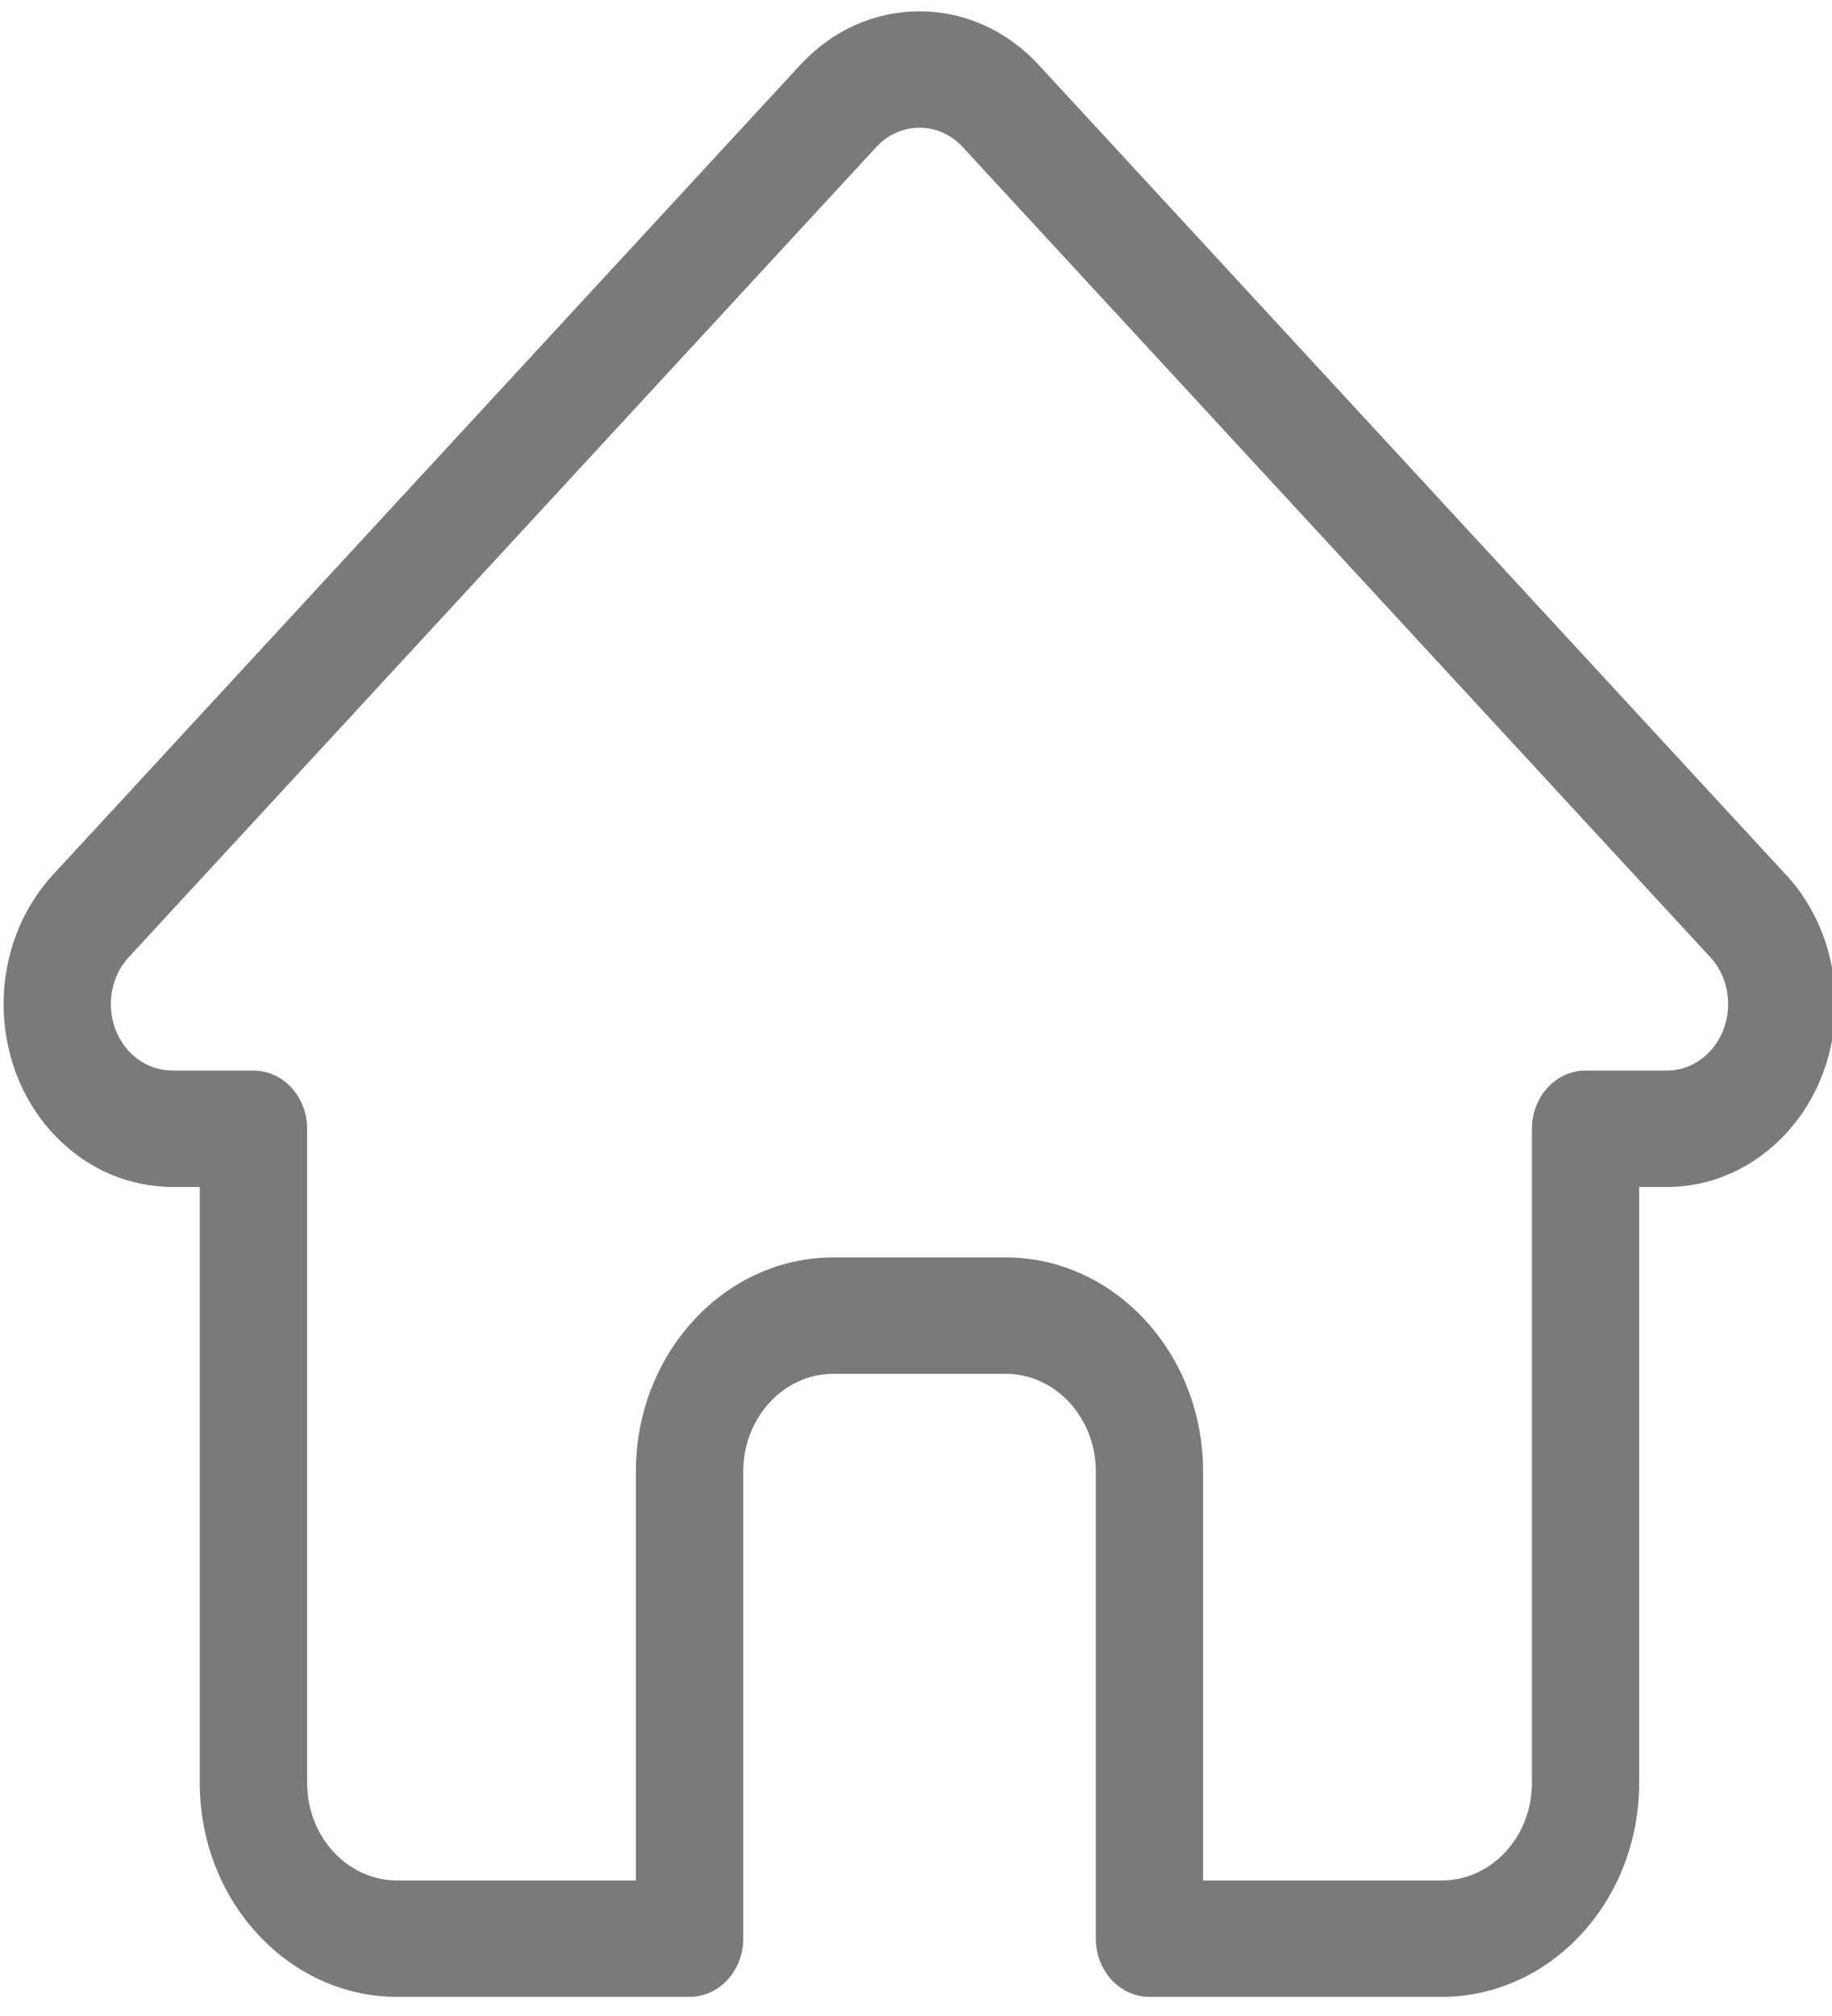 <svg width="20" height="22" viewBox="0 0 20 22" fill="none" xmlns="http://www.w3.org/2000/svg">
<path d="M19.5 9.548C19.499 9.548 19.499 9.547 19.498 9.547L11.34 0.709C10.992 0.332 10.53 0.124 10.038 0.124C9.546 0.124 9.084 0.332 8.736 0.709L0.582 9.542C0.579 9.545 0.576 9.548 0.574 9.551C-0.14 10.329 -0.139 11.592 0.577 12.368C0.905 12.723 1.337 12.928 1.799 12.95C1.818 12.952 1.837 12.953 1.856 12.953H2.181V19.457C2.181 20.744 3.148 21.791 4.336 21.791H7.528C7.851 21.791 8.114 21.507 8.114 21.156V16.057C8.114 15.47 8.555 14.992 9.097 14.992H10.979C11.522 14.992 11.963 15.47 11.963 16.057V21.156C11.963 21.507 12.225 21.791 12.549 21.791H15.74C16.929 21.791 17.895 20.744 17.895 19.457V12.953H18.197C18.689 12.953 19.151 12.745 19.499 12.368C20.216 11.591 20.216 10.326 19.5 9.548ZM18.67 11.47C18.544 11.607 18.376 11.683 18.197 11.683H17.309C16.986 11.683 16.724 11.967 16.724 12.318V19.457C16.724 20.044 16.283 20.521 15.74 20.521H13.134V16.057C13.134 14.77 12.168 13.722 10.979 13.722H9.097C7.909 13.722 6.942 14.77 6.942 16.057V20.521H4.336C3.794 20.521 3.353 20.044 3.353 19.457V12.318C3.353 11.967 3.09 11.683 2.767 11.683H1.895C1.885 11.682 1.876 11.682 1.867 11.682C1.693 11.678 1.529 11.603 1.406 11.47C1.145 11.188 1.145 10.728 1.406 10.445C1.406 10.445 1.406 10.445 1.406 10.444L1.407 10.444L9.565 1.606C9.691 1.469 9.859 1.394 10.038 1.394C10.217 1.394 10.385 1.469 10.511 1.606L18.668 10.442C18.669 10.443 18.67 10.445 18.672 10.446C18.931 10.729 18.931 11.188 18.67 11.47Z" fill="#7A7A7A"/>
</svg>
